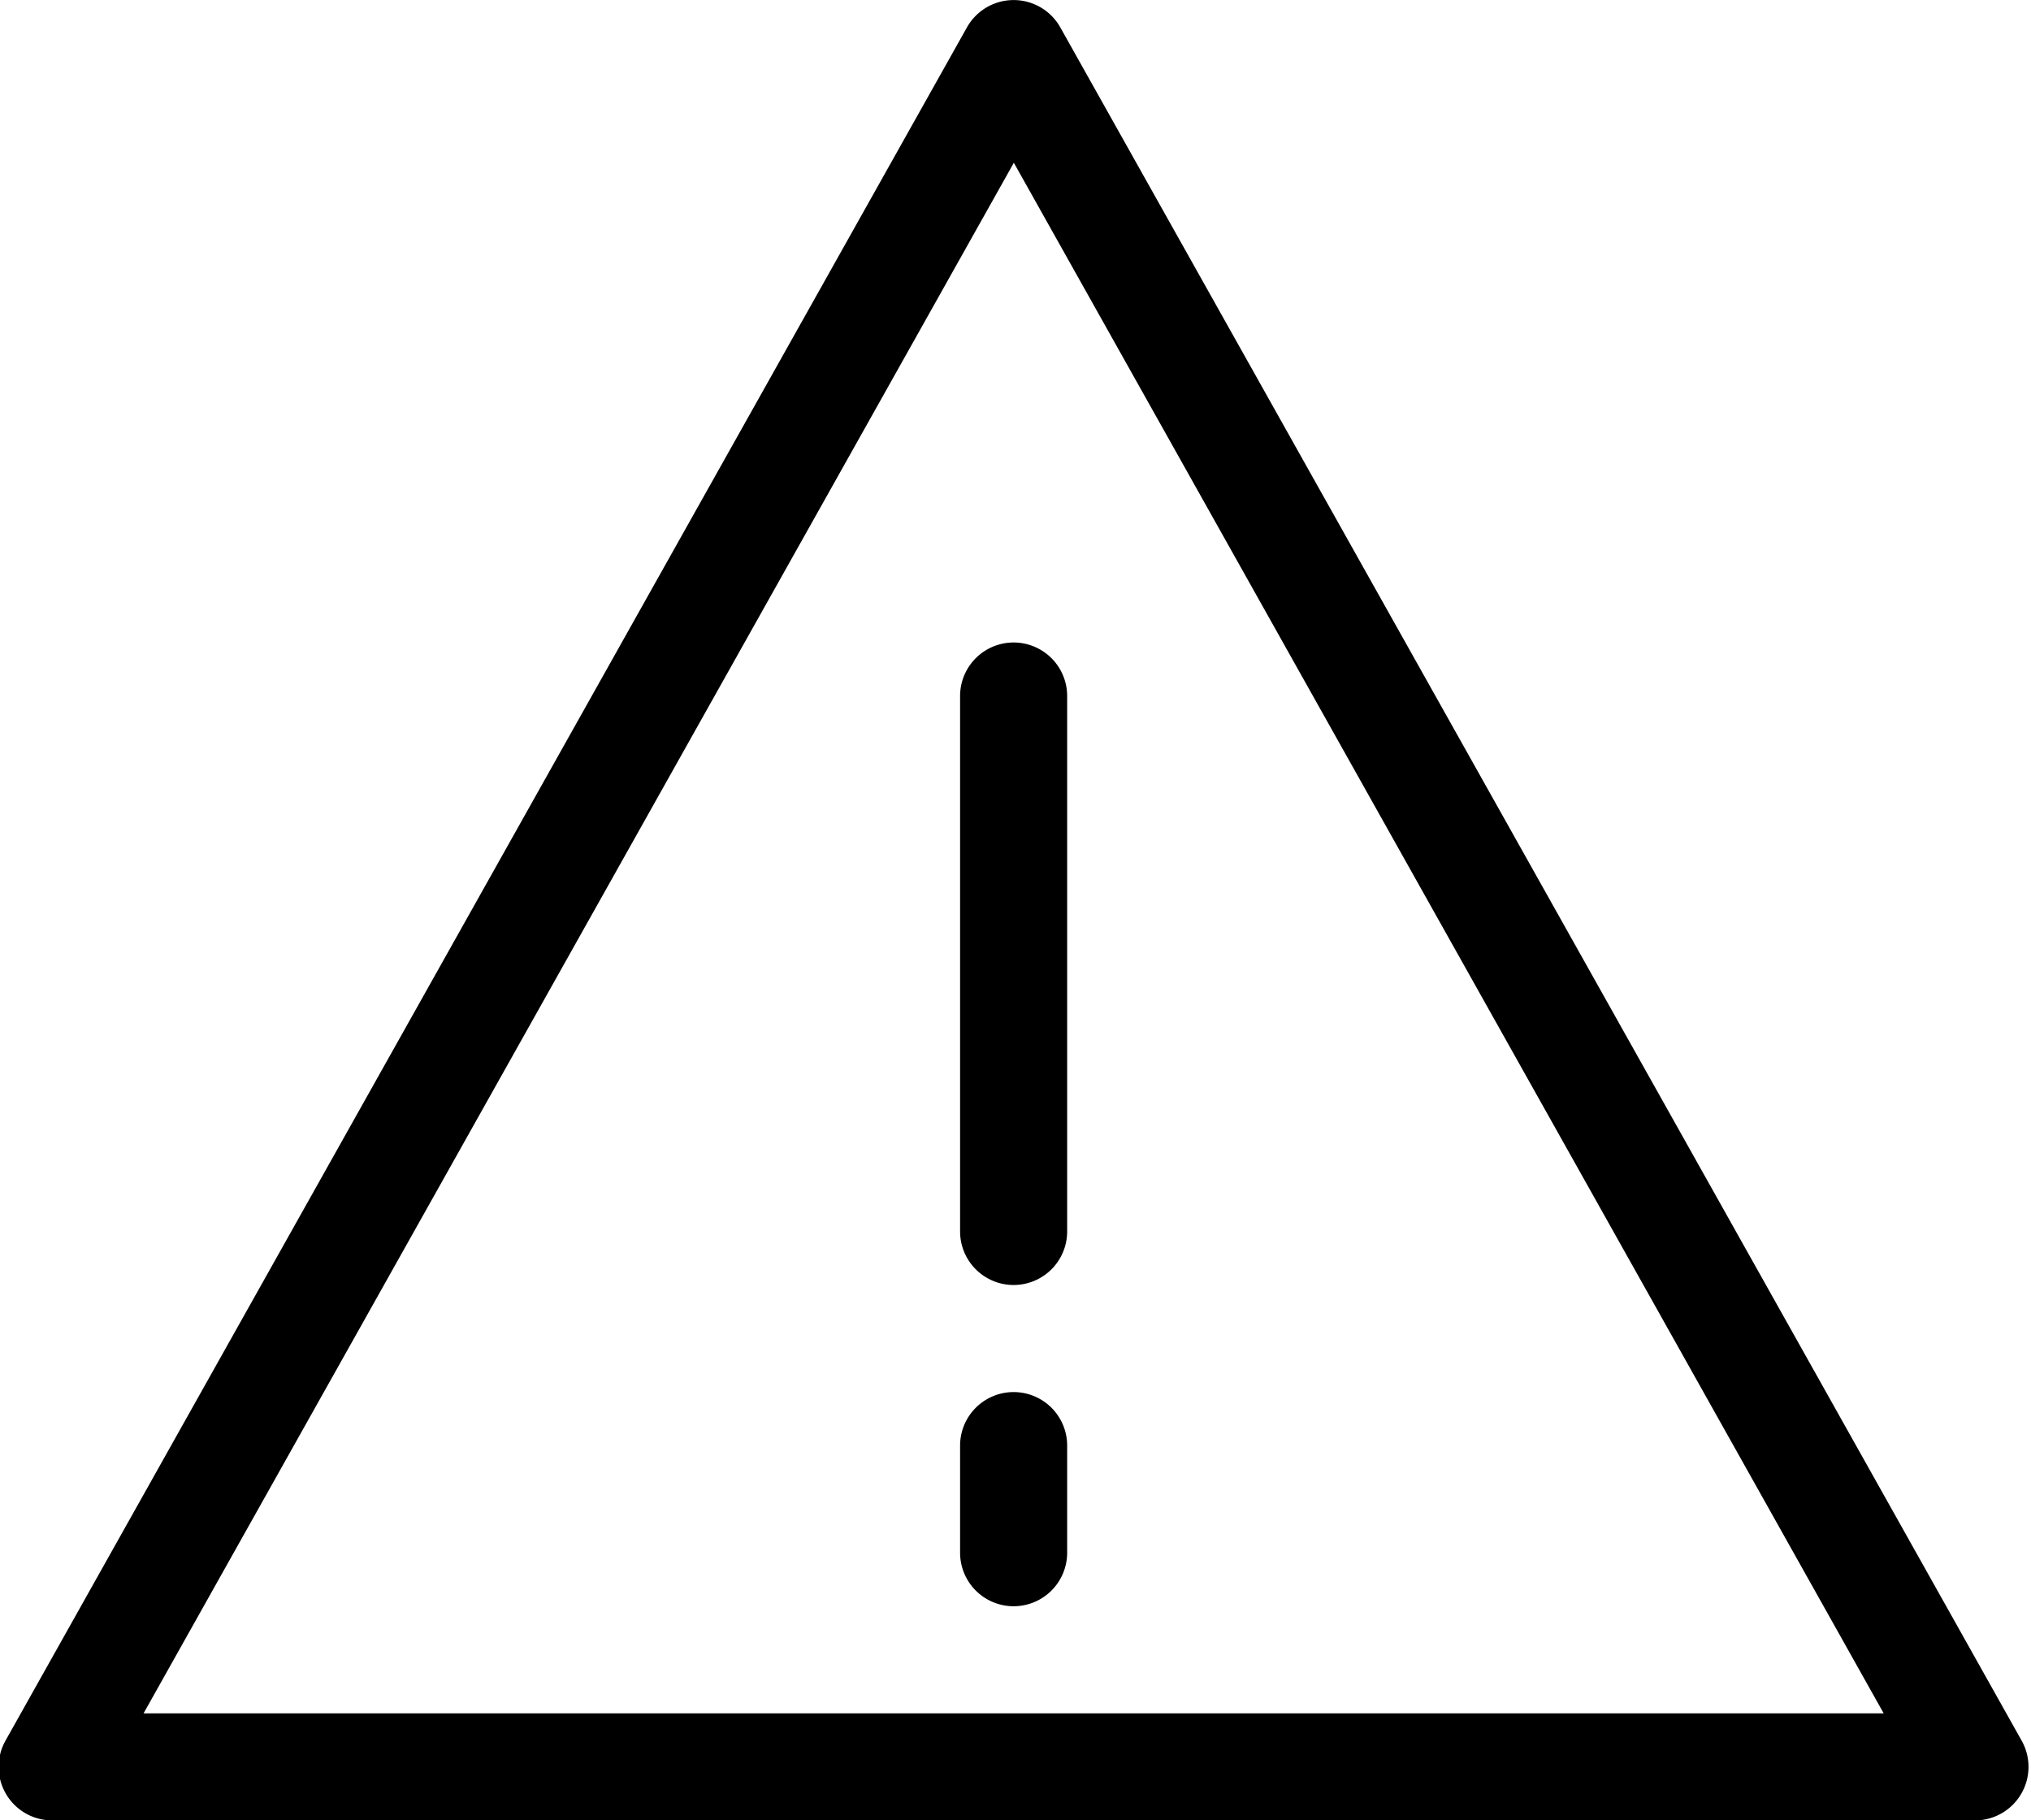 <svg xmlns="http://www.w3.org/2000/svg" width="18.969" height="17" viewBox="0 0 18.969 17">
  <defs>
    <style>
      .cls-1 {
        fill-rule: evenodd;
      }
    </style>
  </defs>
  <path id="Forme_16" data-name="Forme 16" class="cls-1" d="M916.478,219h-17.96a0.5,0.5,0,0,1-.435-0.746l8.98-16a0.5,0.5,0,0,1,.87,0l8.979,16A0.5,0.5,0,0,1,916.478,219Zm-17.106-1h16.252L907.5,203.52Zm8.126-4a0.5,0.5,0,0,1-.5-0.5v-5a0.5,0.5,0,1,1,1,0v5A0.5,0.5,0,0,1,907.5,214Zm0,3a0.5,0.5,0,0,1-.5-0.5v-1a0.5,0.5,0,1,1,1,0v1A0.5,0.5,0,0,1,907.5,217Z" transform="translate(-898.031 -202)"/>
</svg>
